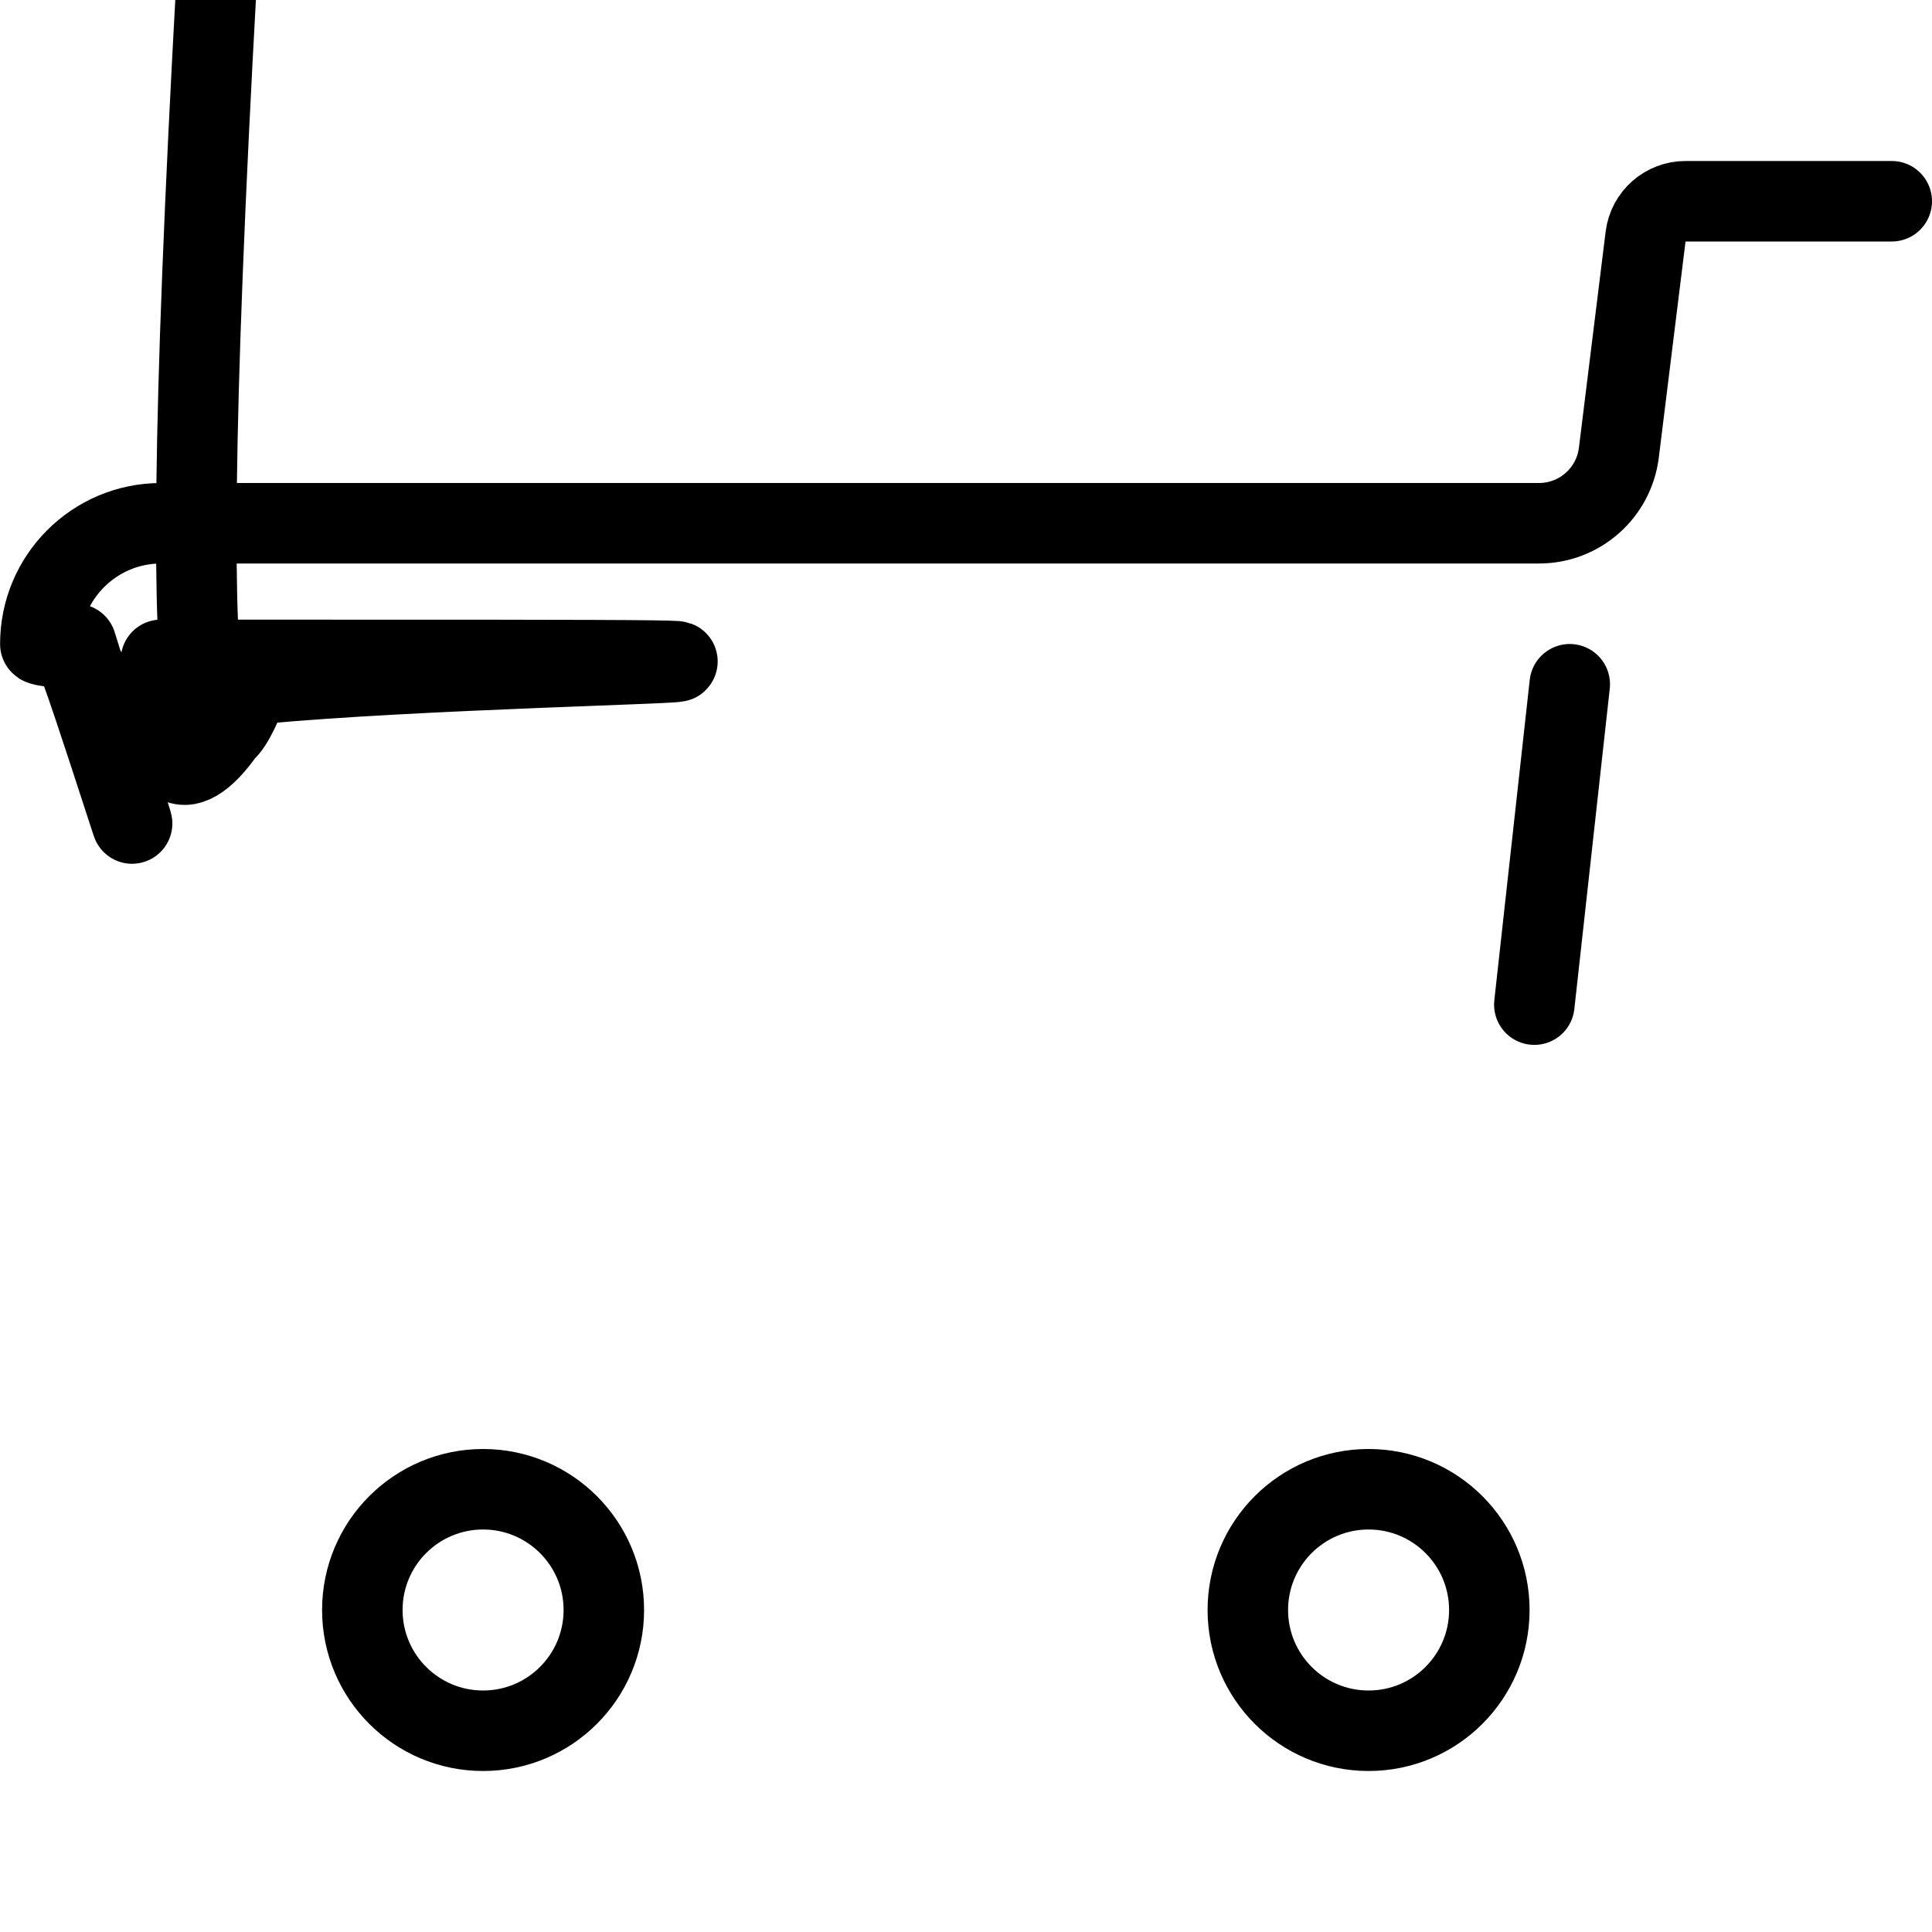<?xml version="1.0" encoding="UTF-8"?><svg version="1.1" viewBox="0 0 24 24" xmlns="http://www.w3.org/2000/svg" xmlns:xlink="http://www.w3.org/1999/xlink"><g stroke-linecap="round" stroke-width="1" stroke="#000" fill="none" stroke-linejoin="round"><path d="M23.5 2.5h-2.558l-1.61294e-08-1.20433e-10c-.254-.002-.469.187-.5.439l-.332 2.684 4.51123e-08-3.63983e-07c-.062.501-.487.877-.992.877h-17.118l1.34059e-08-7.58504e-12c-.828 0-1.5.672-1.499 1.501 8.5609e-05.151.023.302.068.446l1.562 5 -2.58296e-08-8.27385e-08c.196.626.776 1.053 1.432 1.053h14.437l3.33511e-08 1.77636e-15c.552 4.16963e-08 1 .448 1 1 -4.16963e-08.552-.448 1-1 1h-14"></path><line x1="19.5" x2="19.06" y1="8.5" y2="12.48"></line><circle cx="6.001" cy="20" r="1.5"></circle><circle cx="17.001" cy="20" r="1.5"></circle></g></svg>
